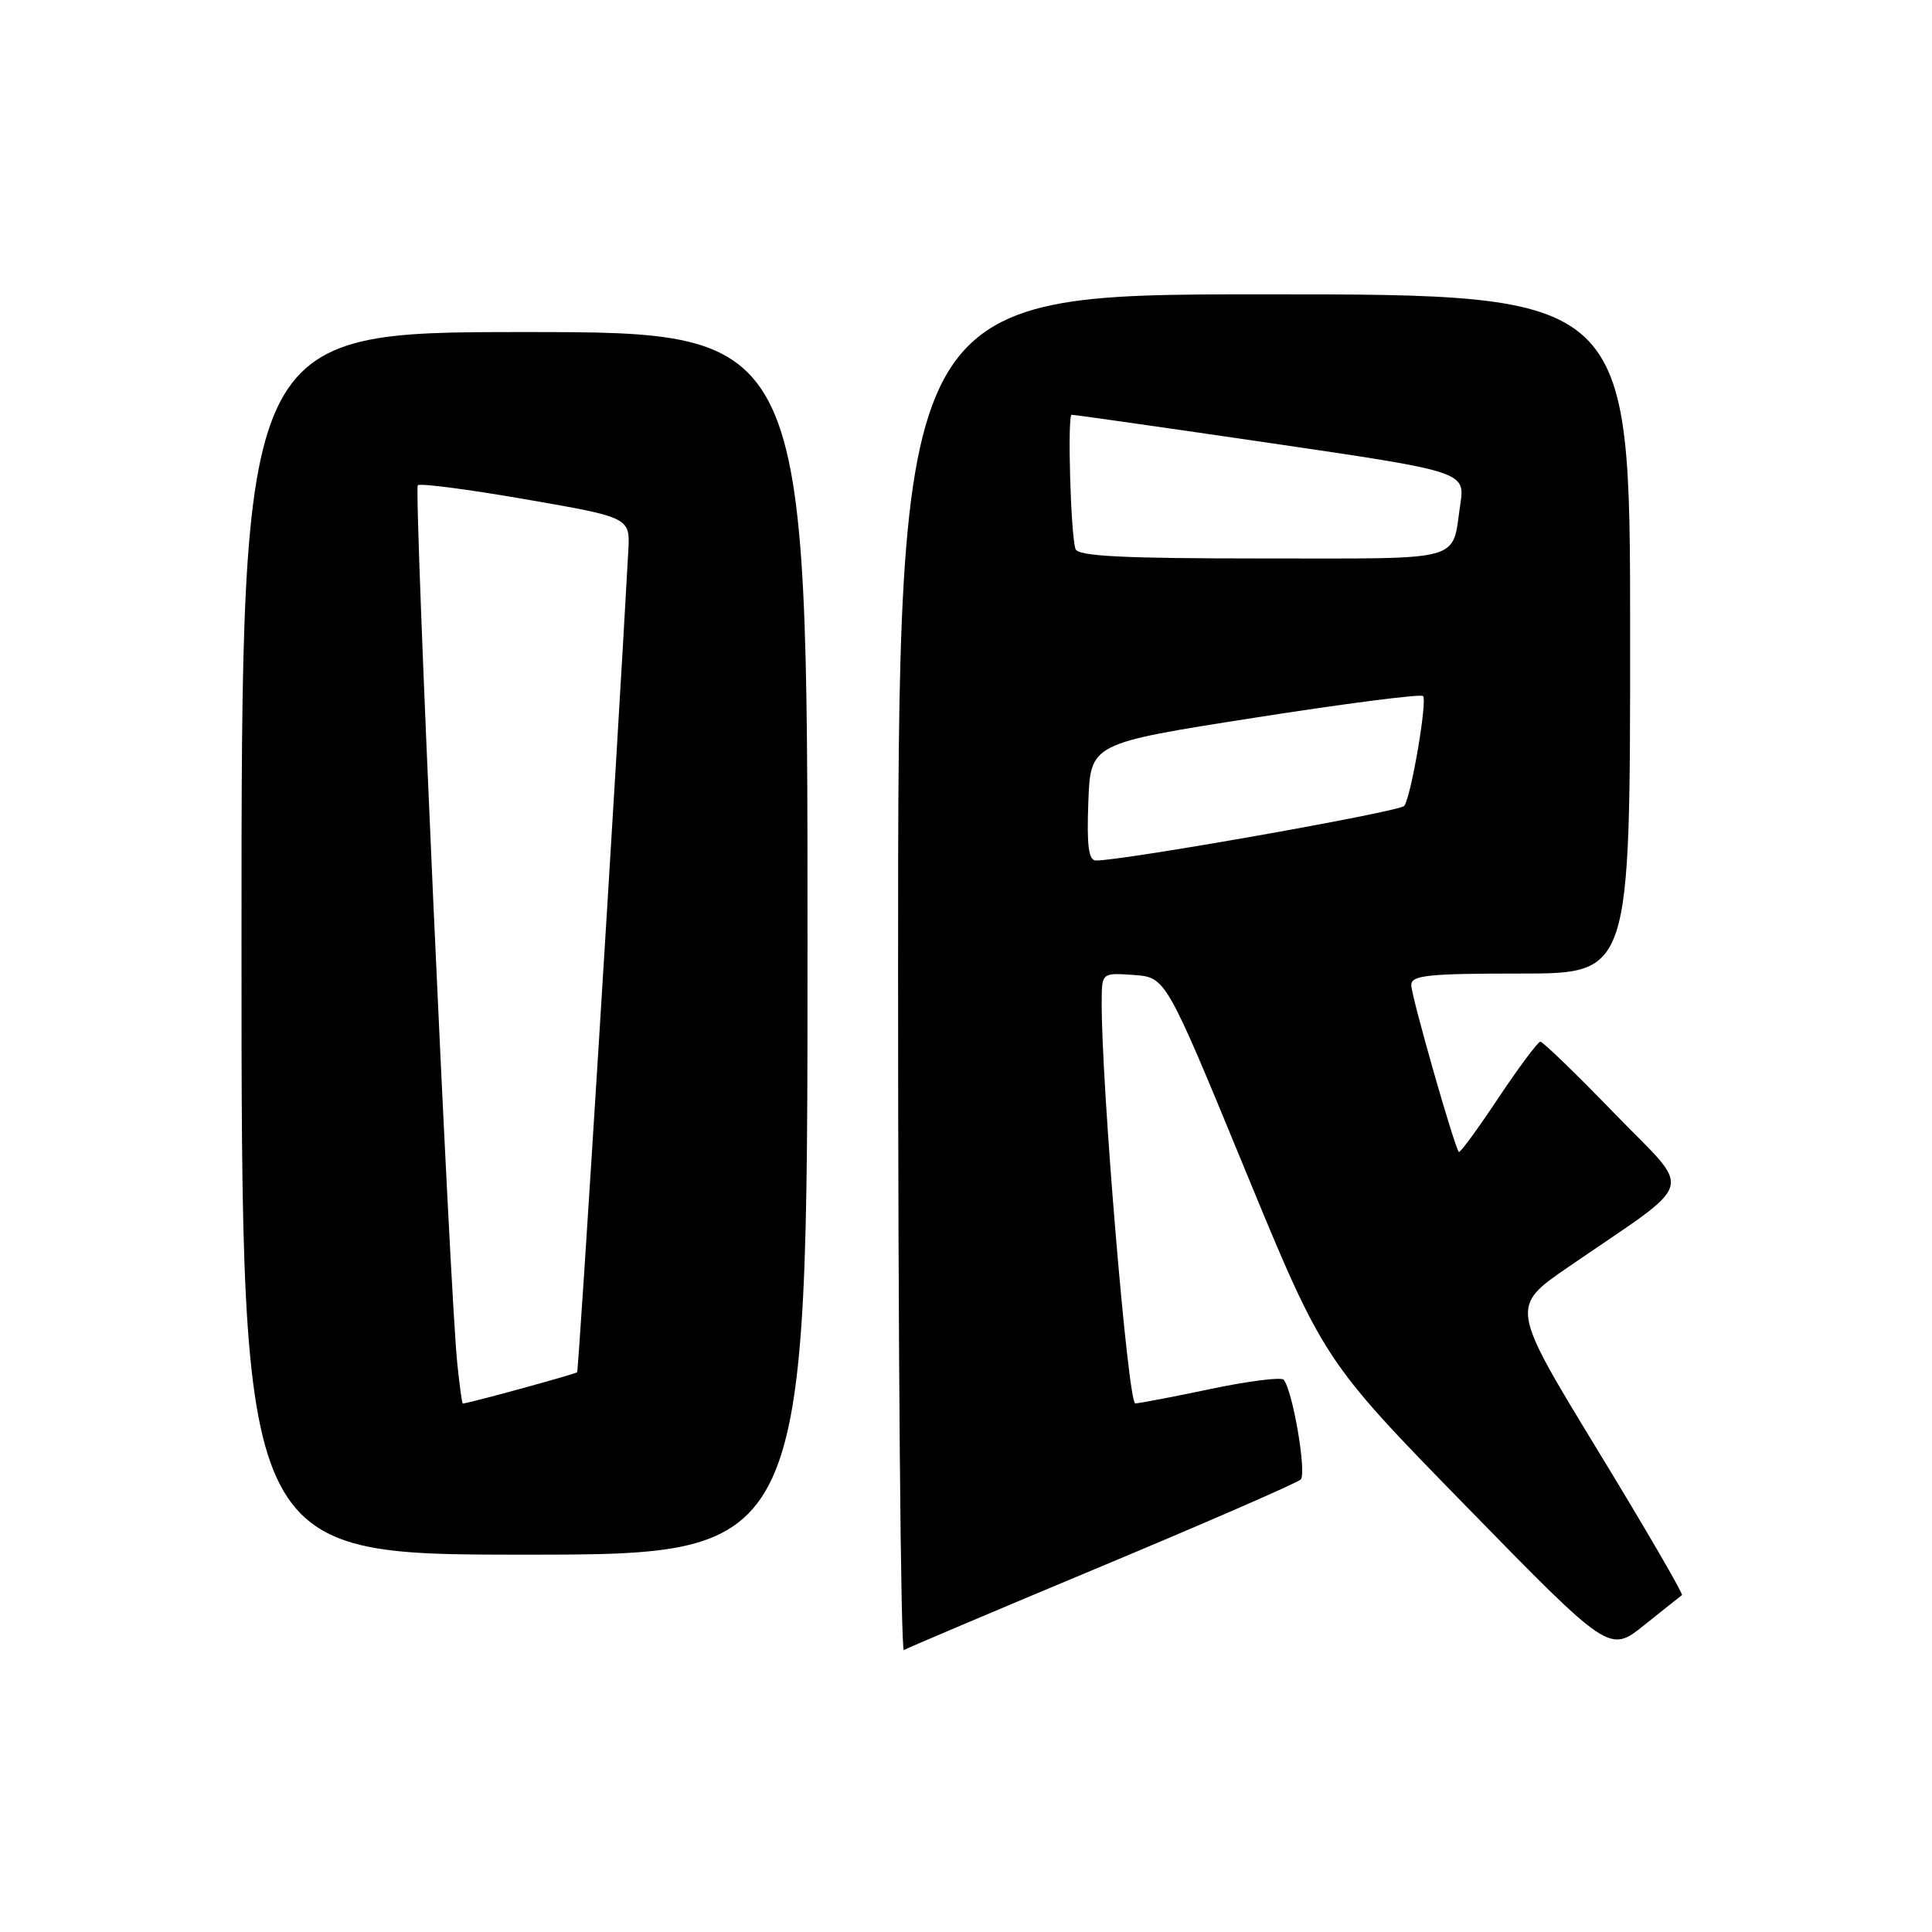 <?xml version="1.0" encoding="UTF-8" standalone="no"?>
<!DOCTYPE svg PUBLIC "-//W3C//DTD SVG 1.1//EN" "http://www.w3.org/Graphics/SVG/1.1/DTD/svg11.dtd" >
<svg xmlns="http://www.w3.org/2000/svg" xmlns:xlink="http://www.w3.org/1999/xlink" version="1.1" viewBox="0 0 256 256">
 <g >
 <path fill="currentColor"
d=" M 146.02 207.52 C 160.03 201.66 171.88 196.50 172.35 196.04 C 173.17 195.23 171.28 184.19 170.09 182.82 C 169.77 182.45 165.45 182.99 160.50 184.03 C 155.55 185.07 151.02 185.94 150.43 185.96 C 149.47 186.00 145.91 143.43 145.98 132.69 C 146.00 128.89 146.00 128.89 150.24 129.19 C 154.48 129.50 154.48 129.50 164.93 154.88 C 175.38 180.25 175.38 180.25 194.32 199.64 C 213.26 219.03 213.26 219.03 217.88 215.33 C 220.42 213.29 222.67 211.51 222.87 211.36 C 223.07 211.22 218.04 202.56 211.68 192.13 C 200.13 173.16 200.13 173.16 207.82 167.88 C 225.13 155.97 224.41 158.37 213.94 147.55 C 208.86 142.30 204.43 138.01 204.10 138.03 C 203.77 138.05 201.27 141.40 198.54 145.49 C 195.82 149.58 193.46 152.80 193.31 152.64 C 192.73 152.06 187.00 131.99 187.00 130.53 C 187.00 129.23 189.14 129.00 201.50 129.00 C 216.00 129.00 216.00 129.00 216.00 84.00 C 216.00 39.00 216.00 39.00 167.50 39.00 C 119.00 39.00 119.00 39.00 119.00 129.06 C 119.00 178.59 119.35 218.90 119.77 218.64 C 120.20 218.38 132.01 213.37 146.02 207.52 Z  M 107.00 125.00 C 107.00 44.00 107.00 44.00 69.50 44.00 C 32.00 44.00 32.00 44.00 32.00 125.00 C 32.00 206.00 32.00 206.00 69.50 206.00 C 107.00 206.00 107.00 206.00 107.00 125.00 Z  M 144.21 106.25 C 144.50 98.50 144.50 98.50 166.26 95.10 C 178.23 93.22 188.27 91.93 188.56 92.23 C 189.15 92.82 187.01 105.41 186.08 106.78 C 185.58 107.54 148.67 114.07 145.21 114.02 C 144.24 114.00 143.99 112.06 144.21 106.25 Z  M 142.51 72.75 C 141.87 70.90 141.42 55.00 142.00 54.96 C 142.28 54.94 154.12 56.63 168.33 58.71 C 194.15 62.50 194.15 62.50 193.49 66.88 C 192.35 74.55 194.36 74.00 167.36 74.00 C 148.72 74.00 142.84 73.70 142.51 72.75 Z  M 60.60 180.75 C 59.59 171.16 54.82 64.85 55.36 64.30 C 55.66 64.01 62.11 64.85 69.70 66.17 C 83.50 68.57 83.50 68.57 83.25 73.03 C 81.74 100.71 76.69 181.58 76.47 181.83 C 76.25 182.07 62.36 185.88 61.32 185.98 C 61.22 185.99 60.90 183.64 60.60 180.75 Z "/>
</g>
</svg>